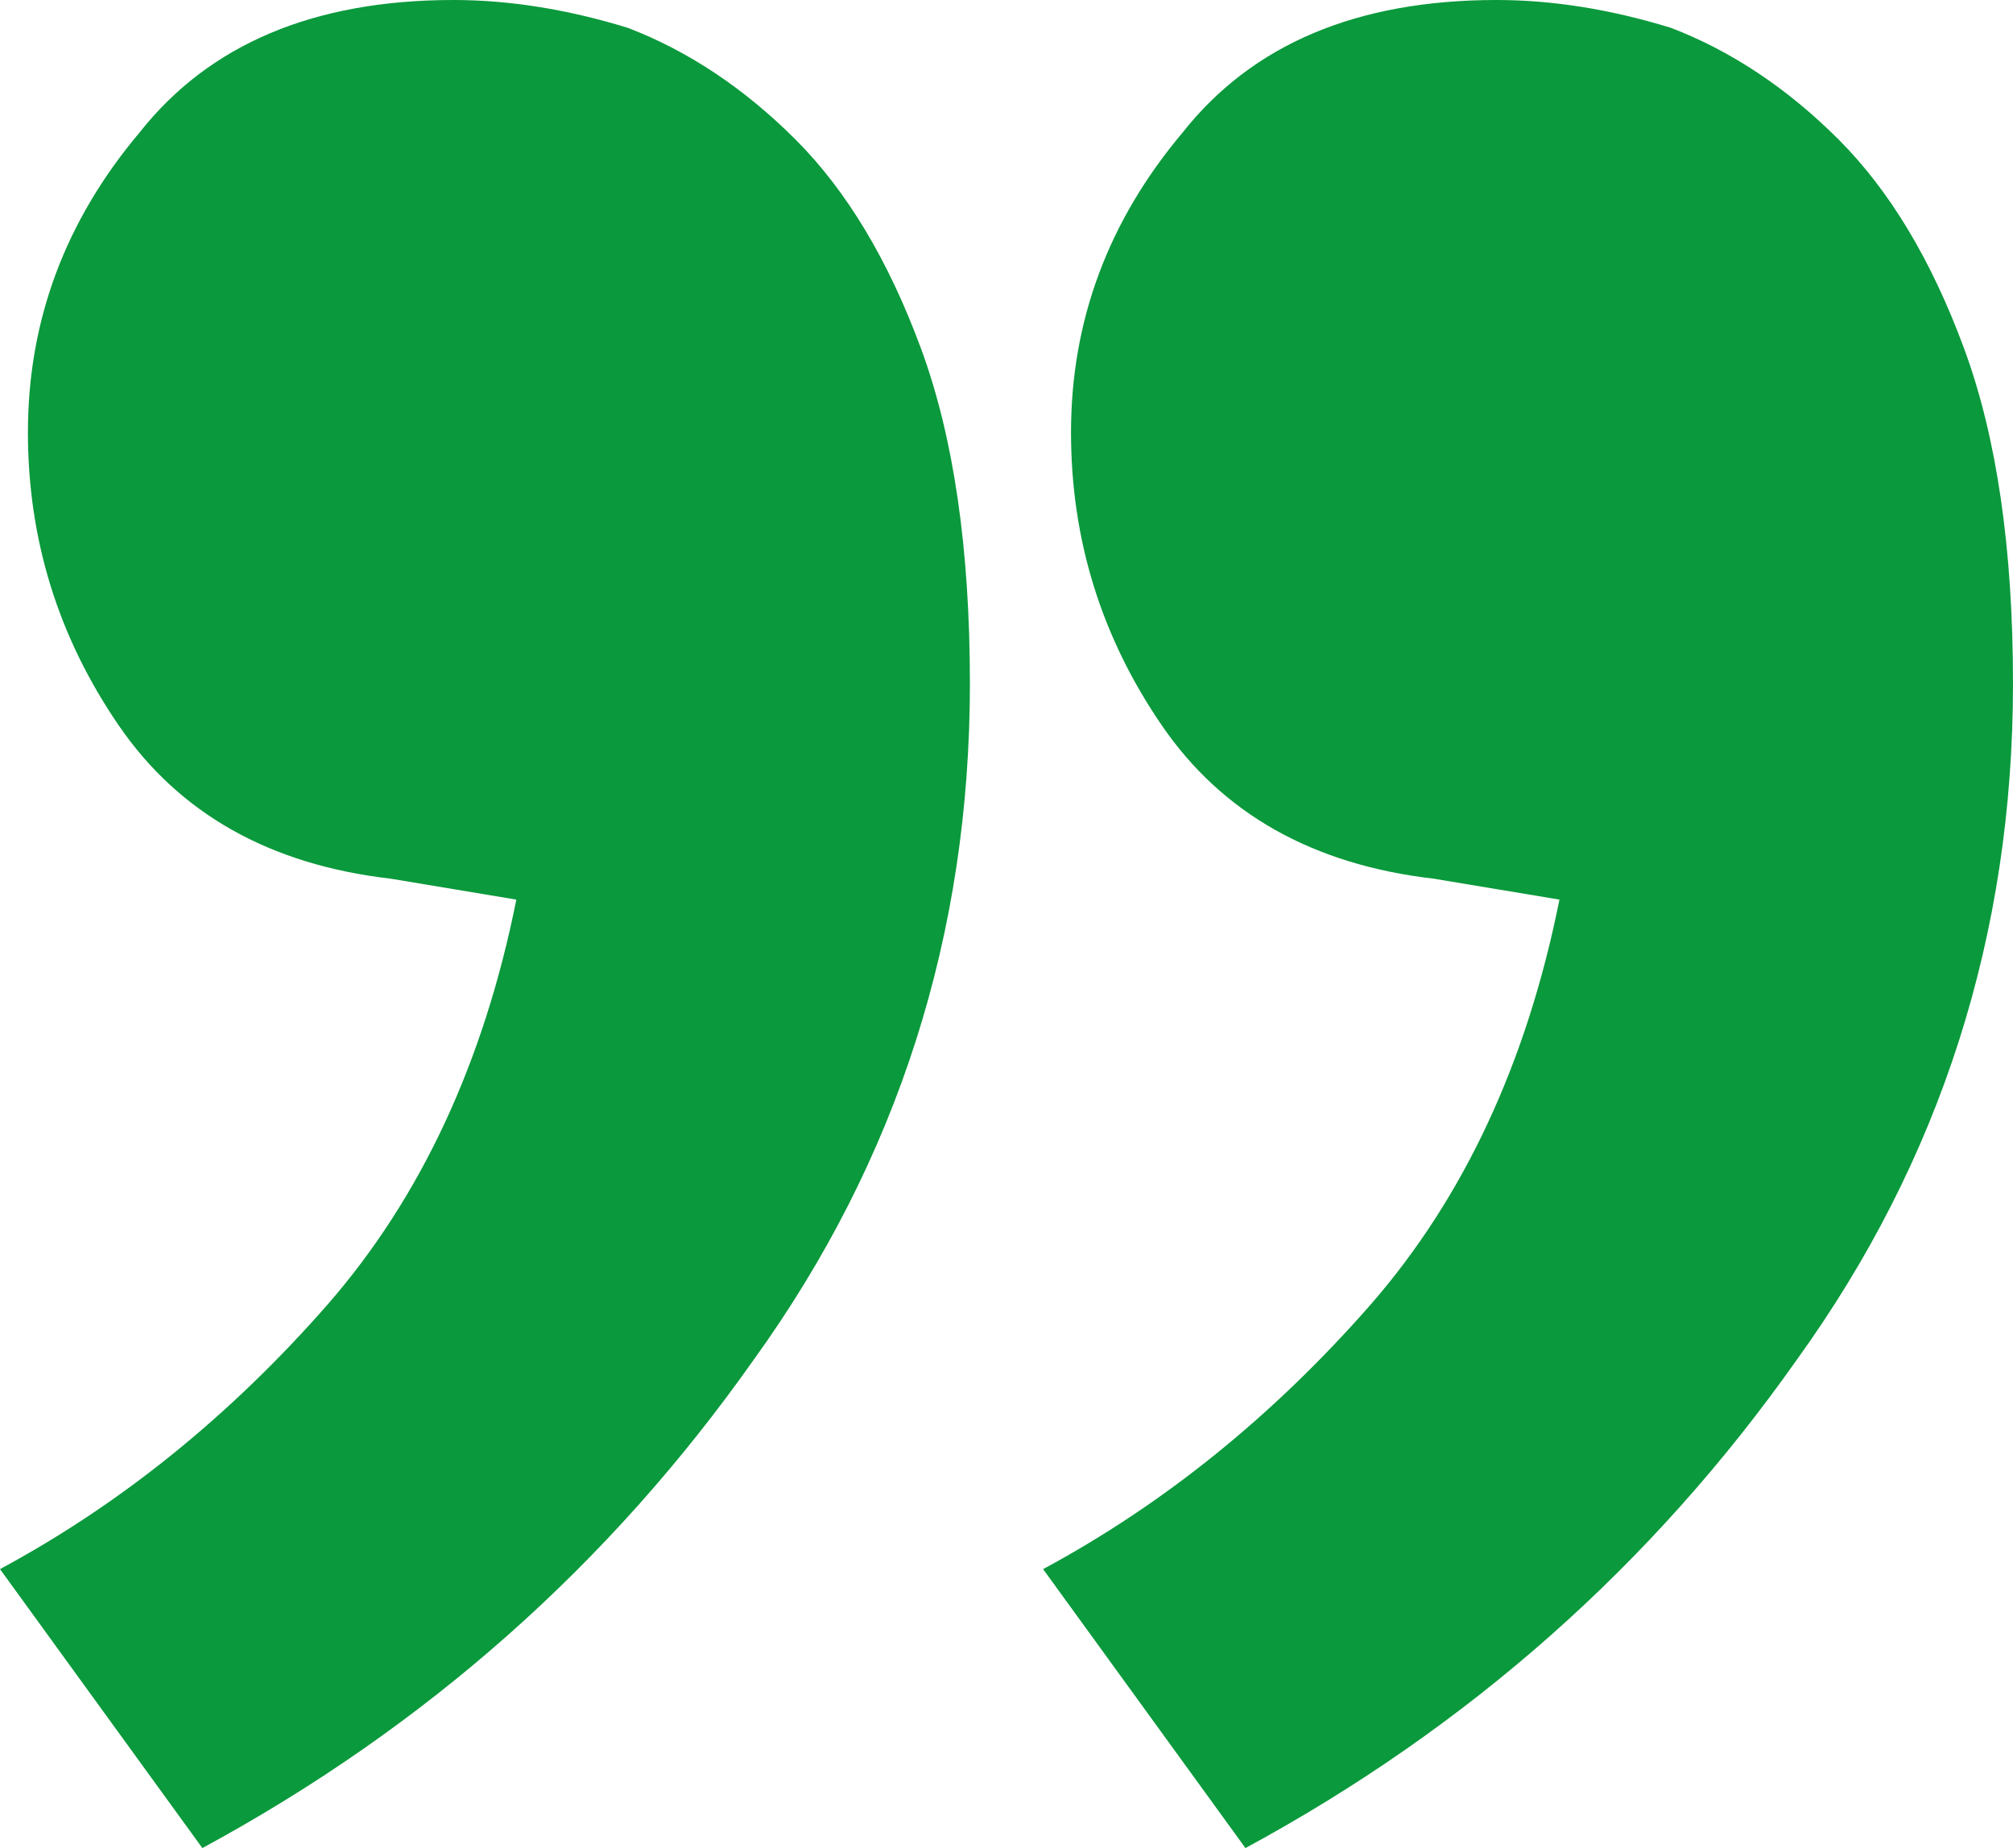 <svg width="61" height="56" viewBox="0 0 61 56" fill="none" xmlns="http://www.w3.org/2000/svg">
<path d="M43.45 26.626C39.785 26.204 37.036 24.654 35.204 21.977C33.371 19.301 32.455 16.342 32.455 13.102C32.455 9.721 33.583 6.692 35.838 4.015C37.953 1.338 41.124 -1.73759e-06 45.353 -1.36789e-06C47.045 -1.22001e-06 48.807 0.282 50.639 0.845C52.472 1.55 54.163 2.677 55.714 4.226C57.264 5.776 58.533 7.889 59.52 10.566C60.507 13.243 61 16.624 61 20.709C61 28.317 58.815 35.15 54.445 41.208C50.075 47.406 44.507 52.337 37.741 56L31.609 47.547C35.274 45.575 38.587 42.898 41.547 39.517C44.366 36.277 46.269 32.191 47.256 27.26L43.45 26.626ZM11.841 26.626C8.176 26.204 5.427 24.654 3.595 21.977C1.762 19.301 0.846 16.342 0.846 13.102C0.846 9.721 1.973 6.692 4.229 4.015C6.343 1.338 9.515 -4.50096e-06 13.744 -4.13126e-06C15.435 -3.98338e-06 17.198 0.282 19.03 0.845C20.863 1.55 22.554 2.677 24.105 4.226C25.655 5.776 26.924 7.889 27.911 10.566C28.897 13.243 29.391 16.624 29.391 20.709C29.391 28.317 27.206 35.15 22.836 41.208C18.466 47.406 12.898 52.337 6.132 56L-3.07573e-06 47.547C3.665 45.575 6.978 42.898 9.938 39.517C12.757 36.277 14.66 32.191 15.647 27.26L11.841 26.626Z" fill="#0A993C"/>
</svg>
